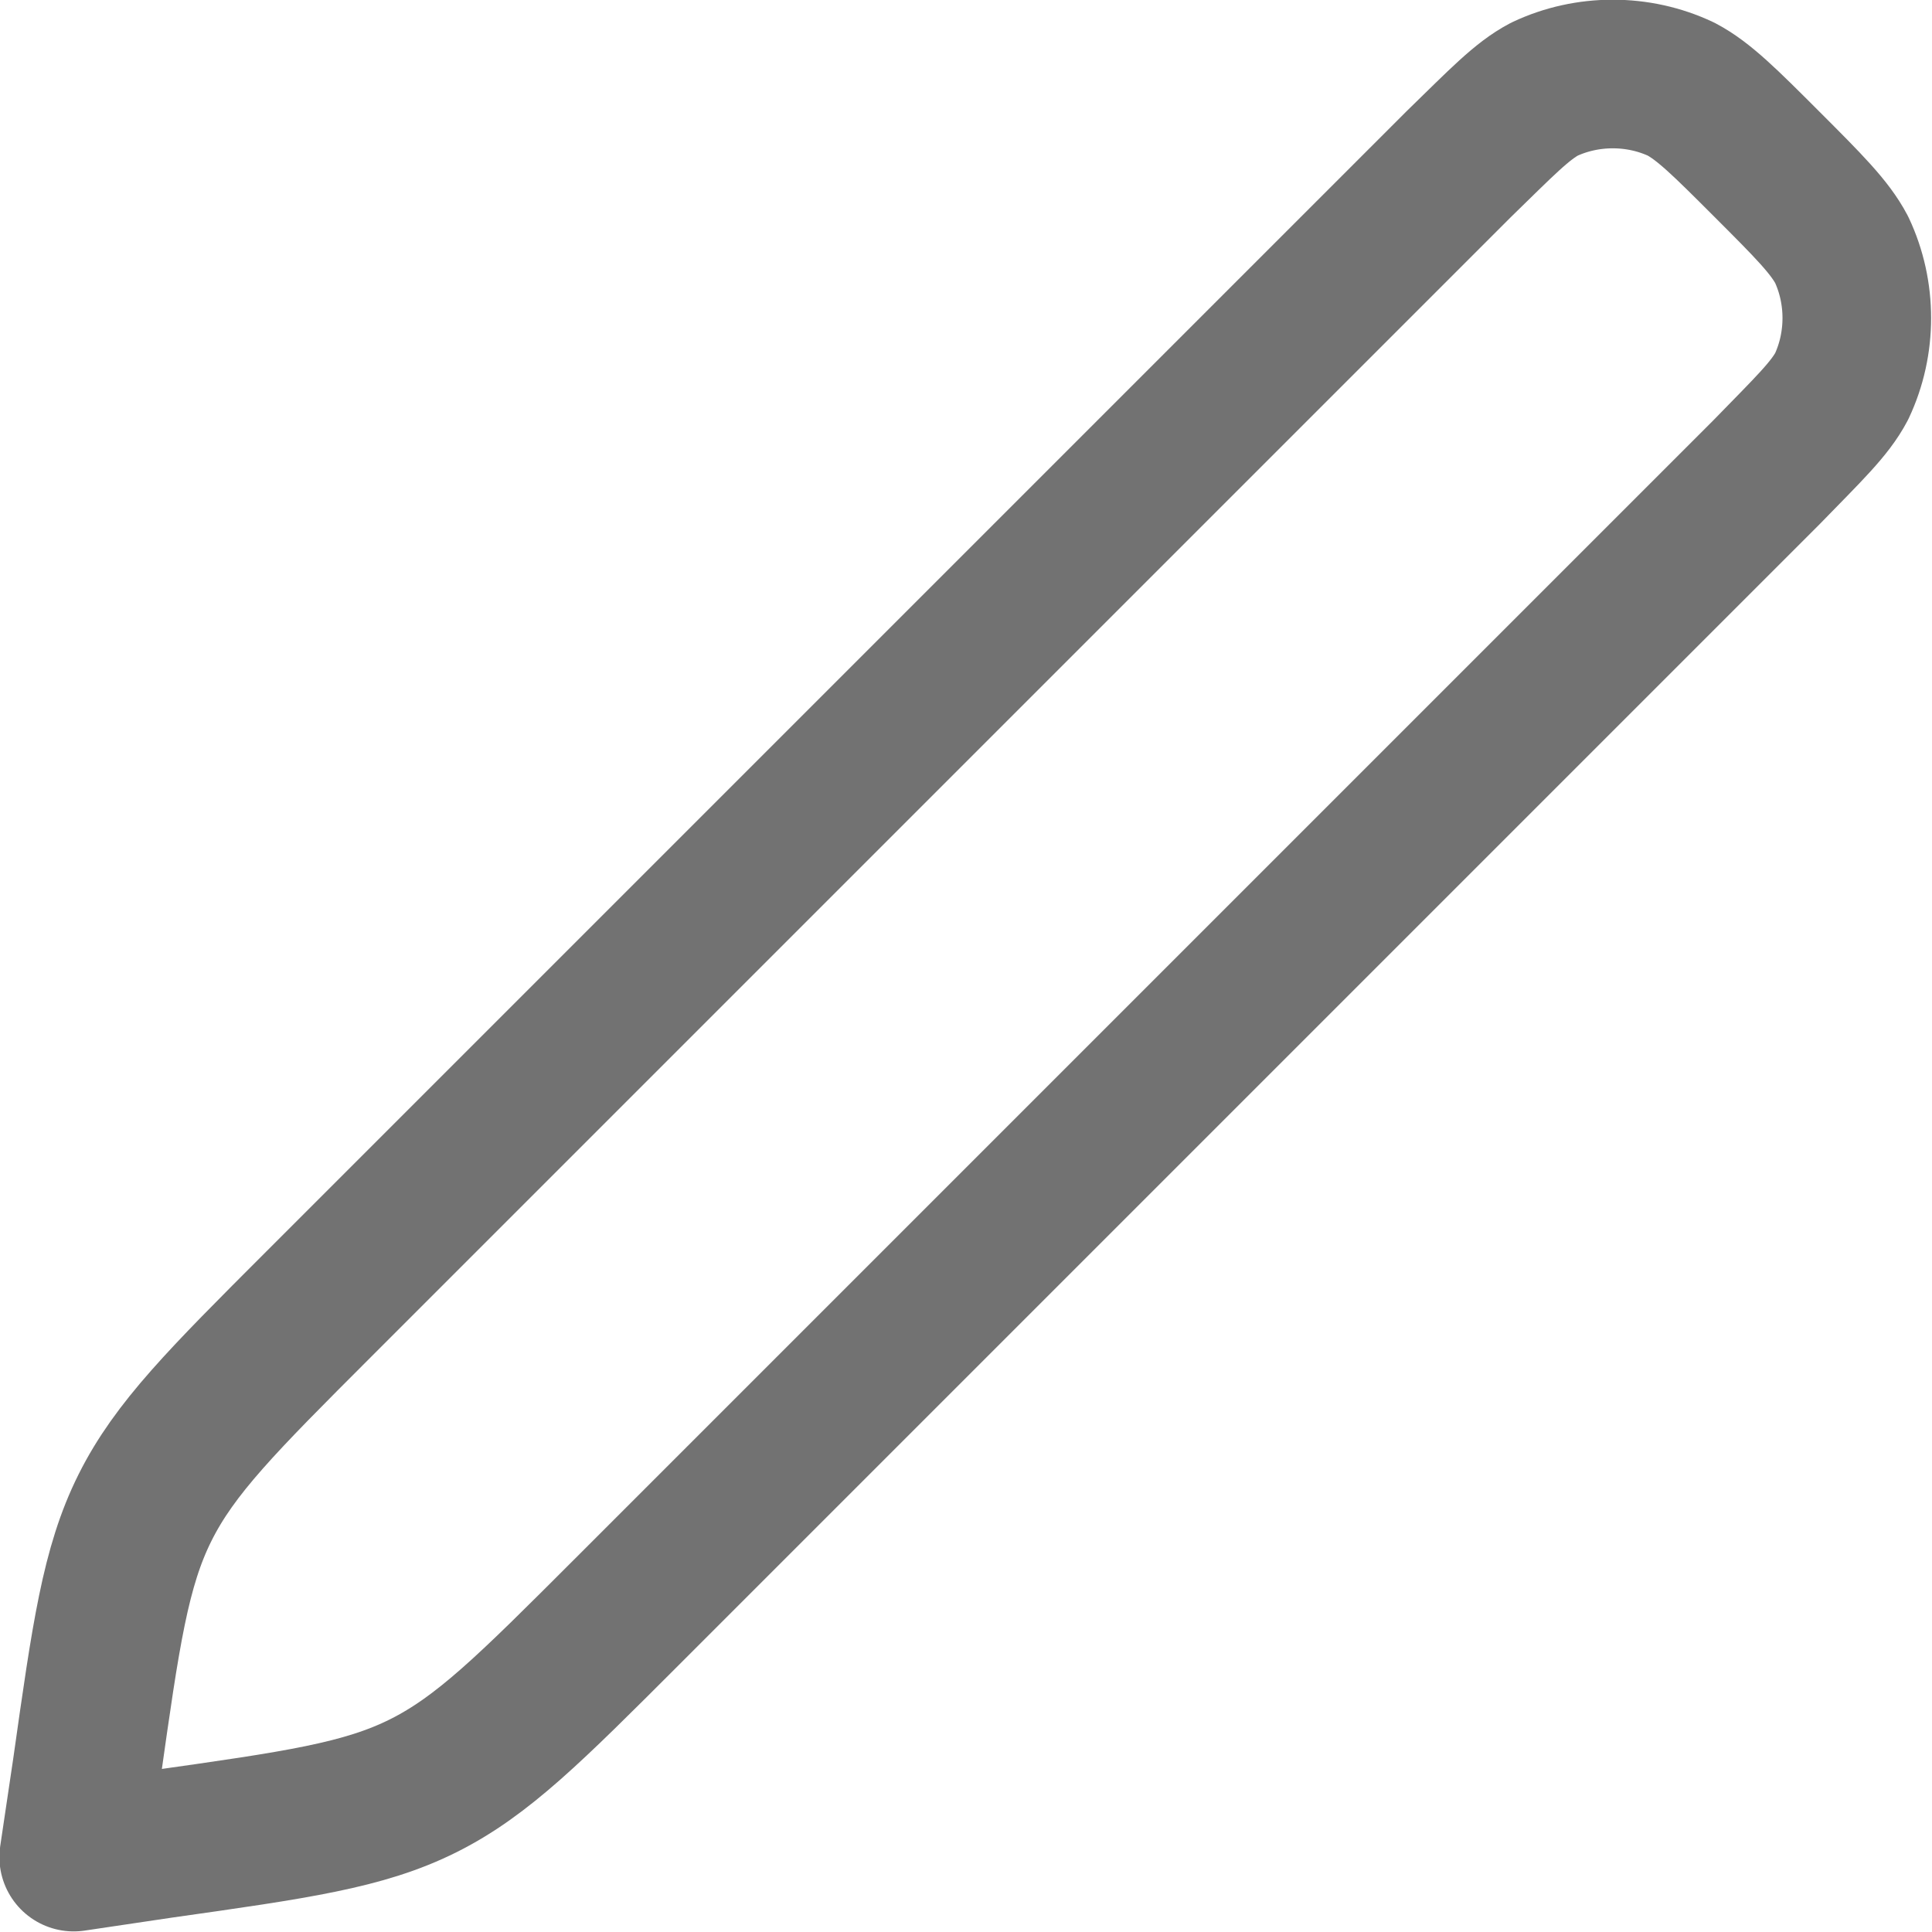 <svg width="16.25" height="16.25" viewBox="0 0 16.25 16.25" fill="none" xmlns="http://www.w3.org/2000/svg" xmlns:xlink="http://www.w3.org/1999/xlink">
	<desc>
			Created with Pixso.
	</desc>
	<defs/>
	<path id="Vector" d="M0.62 15.62L0.73 14.88C0.89 13.75 0.97 13.18 1.22 12.68C1.47 12.18 1.87 11.78 2.68 10.97L12.27 1.38C12.63 1.03 12.8 0.85 12.99 0.75C13.35 0.58 13.78 0.58 14.14 0.75C14.33 0.85 14.51 1.03 14.86 1.38C15.21 1.73 15.39 1.91 15.49 2.1C15.66 2.46 15.66 2.89 15.49 3.25C15.39 3.44 15.21 3.61 14.86 3.97L5.27 13.56C4.46 14.37 4.06 14.77 3.56 15.02C3.06 15.27 2.49 15.35 1.36 15.51L0.62 15.62Z" stroke="#727272" stroke-opacity="1" stroke-width="1.25" stroke-linejoin="round"/>
</svg>
